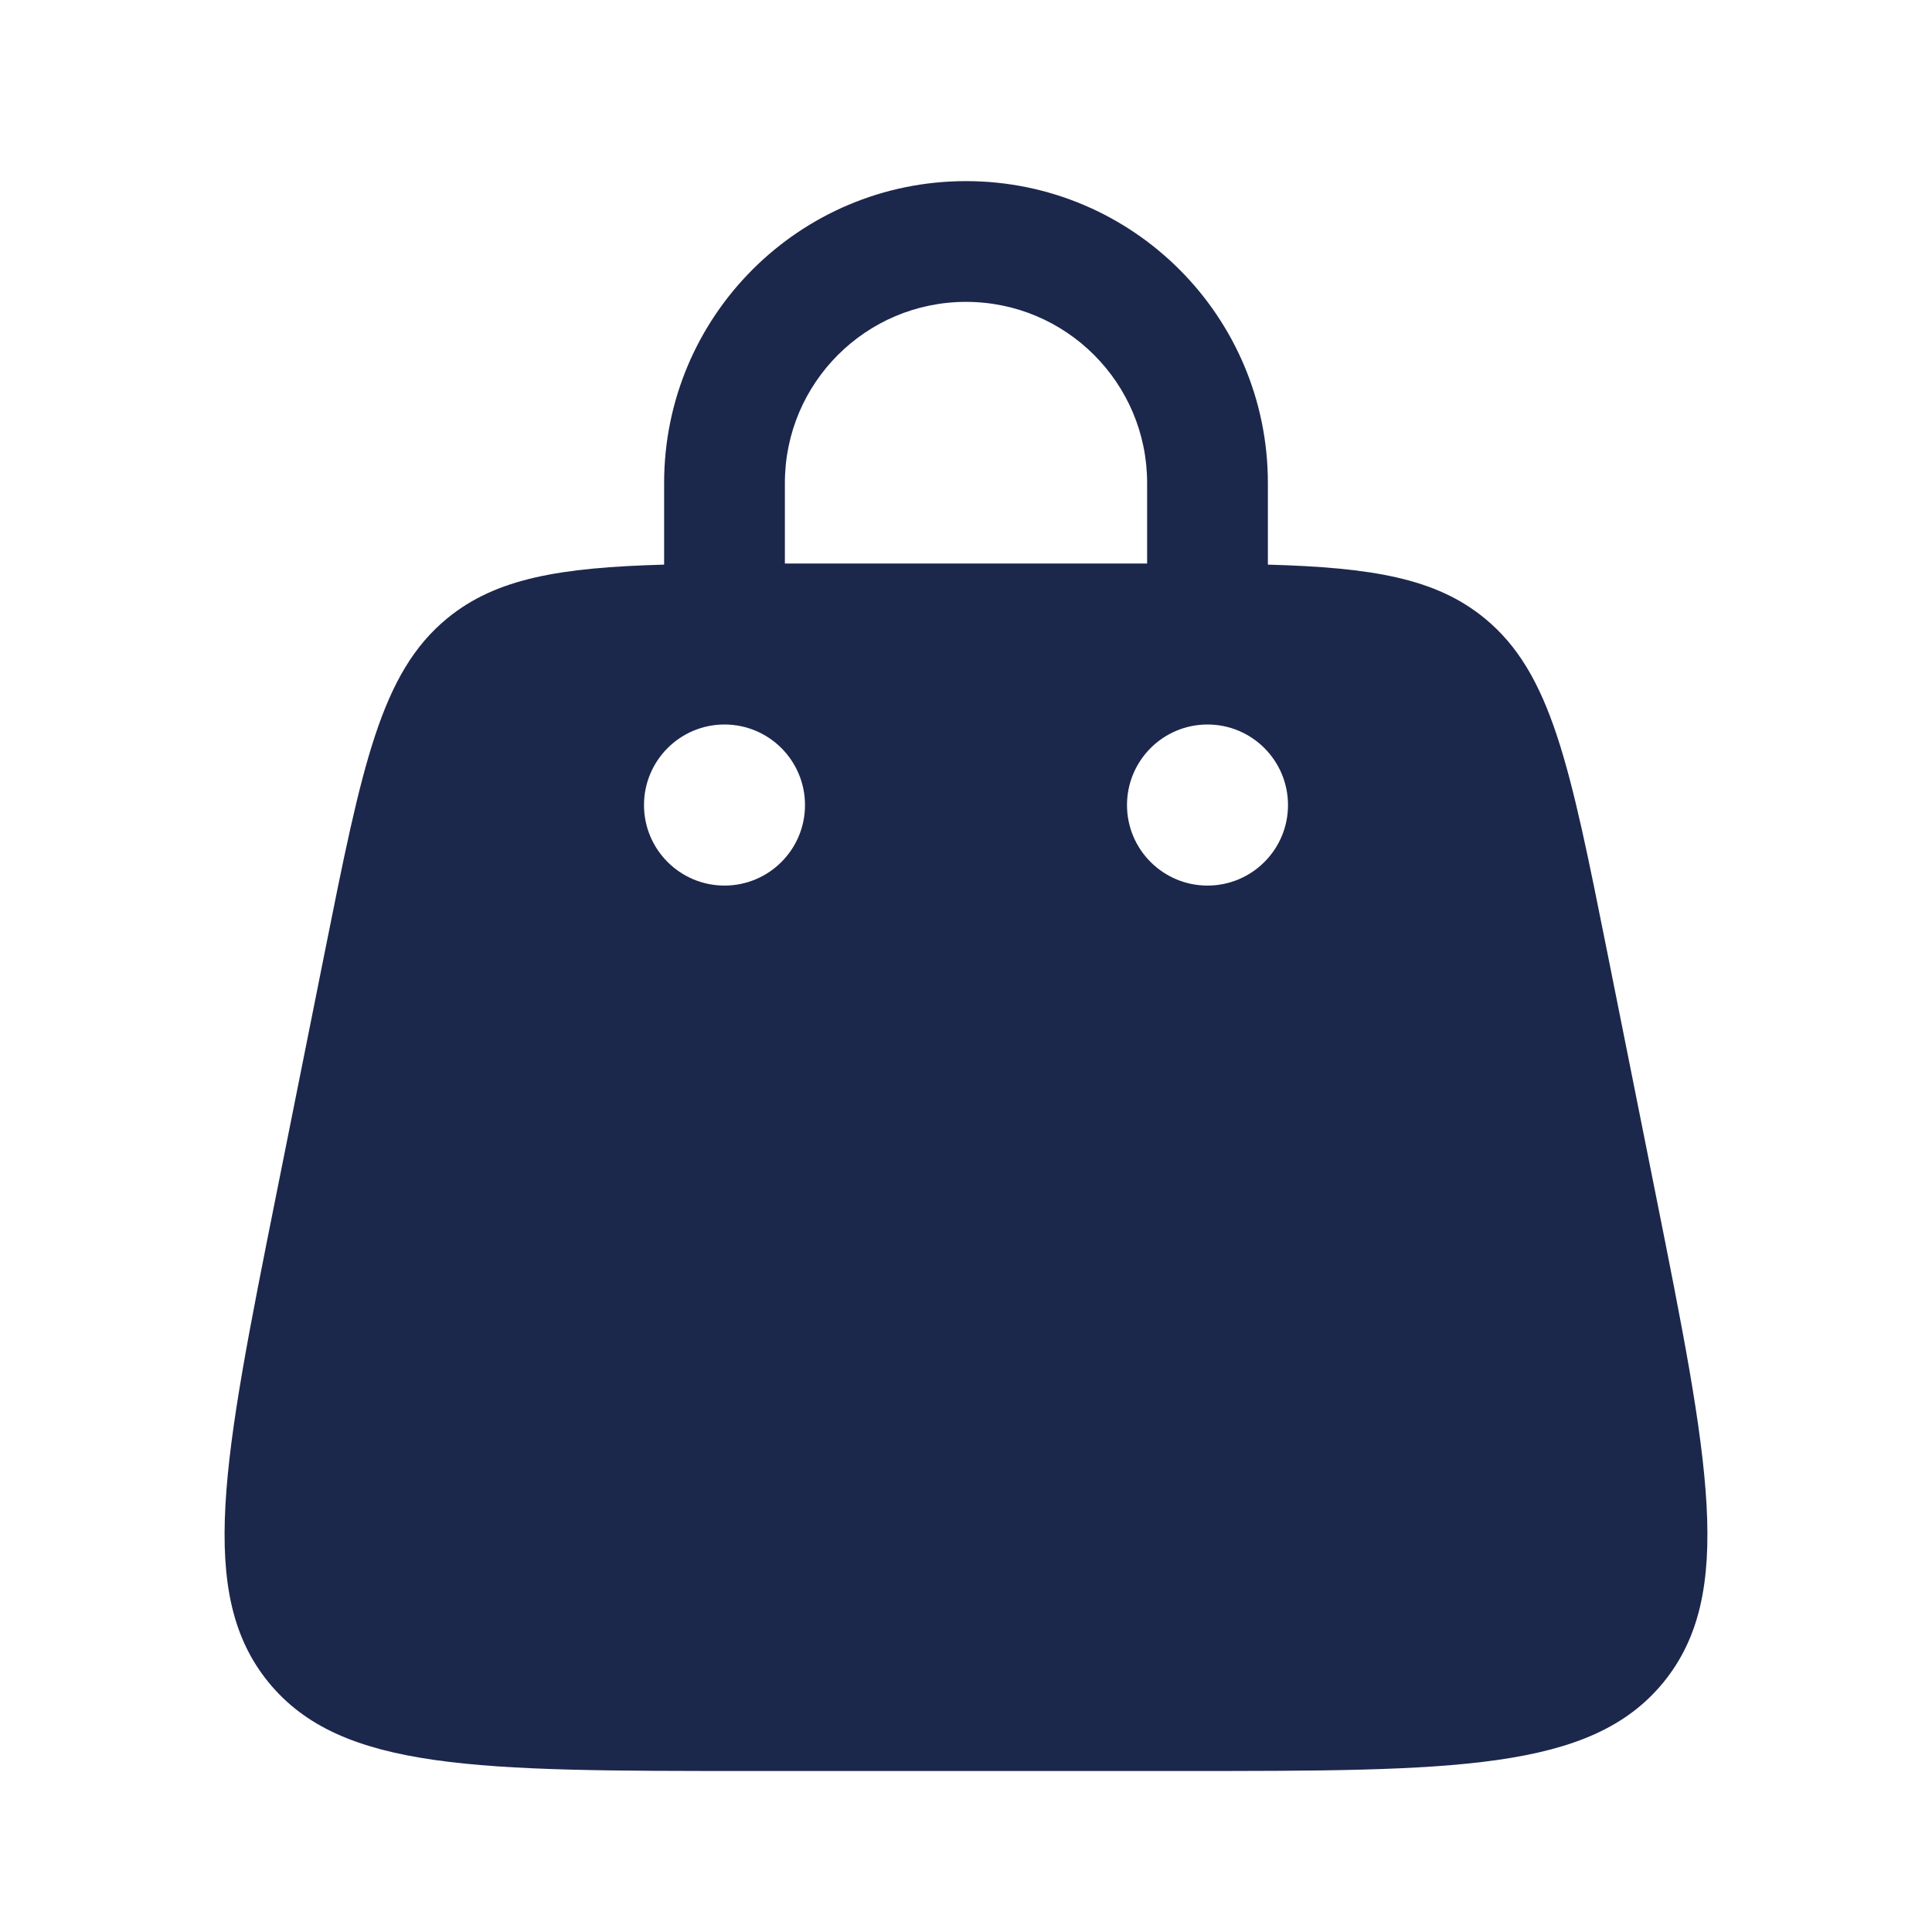 <svg width="24" height="24" viewBox="0 0 24 24" fill="none" xmlns="http://www.w3.org/2000/svg">
<path fill-rule="evenodd" clip-rule="evenodd" d="M8.25 7.014C8.25 7.009 8.25 7.005 8.25 7V6C8.25 3.929 9.929 2.25 12 2.25C14.071 2.25 15.75 3.929 15.75 6V7C15.75 7.005 15.75 7.009 15.75 7.014C17.047 7.05 17.837 7.184 18.442 7.68C19.272 8.36 19.503 9.515 19.965 11.824L20.565 14.824C21.229 18.144 21.561 19.804 20.661 20.902C19.76 22 18.067 22 14.681 22H9.319C5.933 22 4.24 22 3.339 20.902C2.439 19.804 2.771 18.144 3.435 14.824L4.035 11.824C4.497 9.515 4.728 8.36 5.557 7.68C6.163 7.184 6.953 7.05 8.25 7.014ZM9.75 6C9.75 4.758 10.757 3.75 12 3.75C13.243 3.75 14.25 4.758 14.25 6V7C14.25 7 14.25 7 14.25 7C14.194 7 14.138 7 14.081 7H9.919C9.862 7 9.806 7 9.75 7C9.75 7 9.75 7 9.75 7V6ZM15 11.001C15.552 11.001 16 10.553 16 10.001C16 9.448 15.552 9 15 9C14.448 9 14 9.448 14 10.001C14 10.553 14.448 11.001 15 11.001ZM10 10.001C10 10.553 9.552 11.001 9 11.001C8.448 11.001 8 10.553 8 10.001C8 9.448 8.448 9 9 9C9.552 9 10 9.448 10 10.001Z" fill="#1C274C"/>
</svg>
